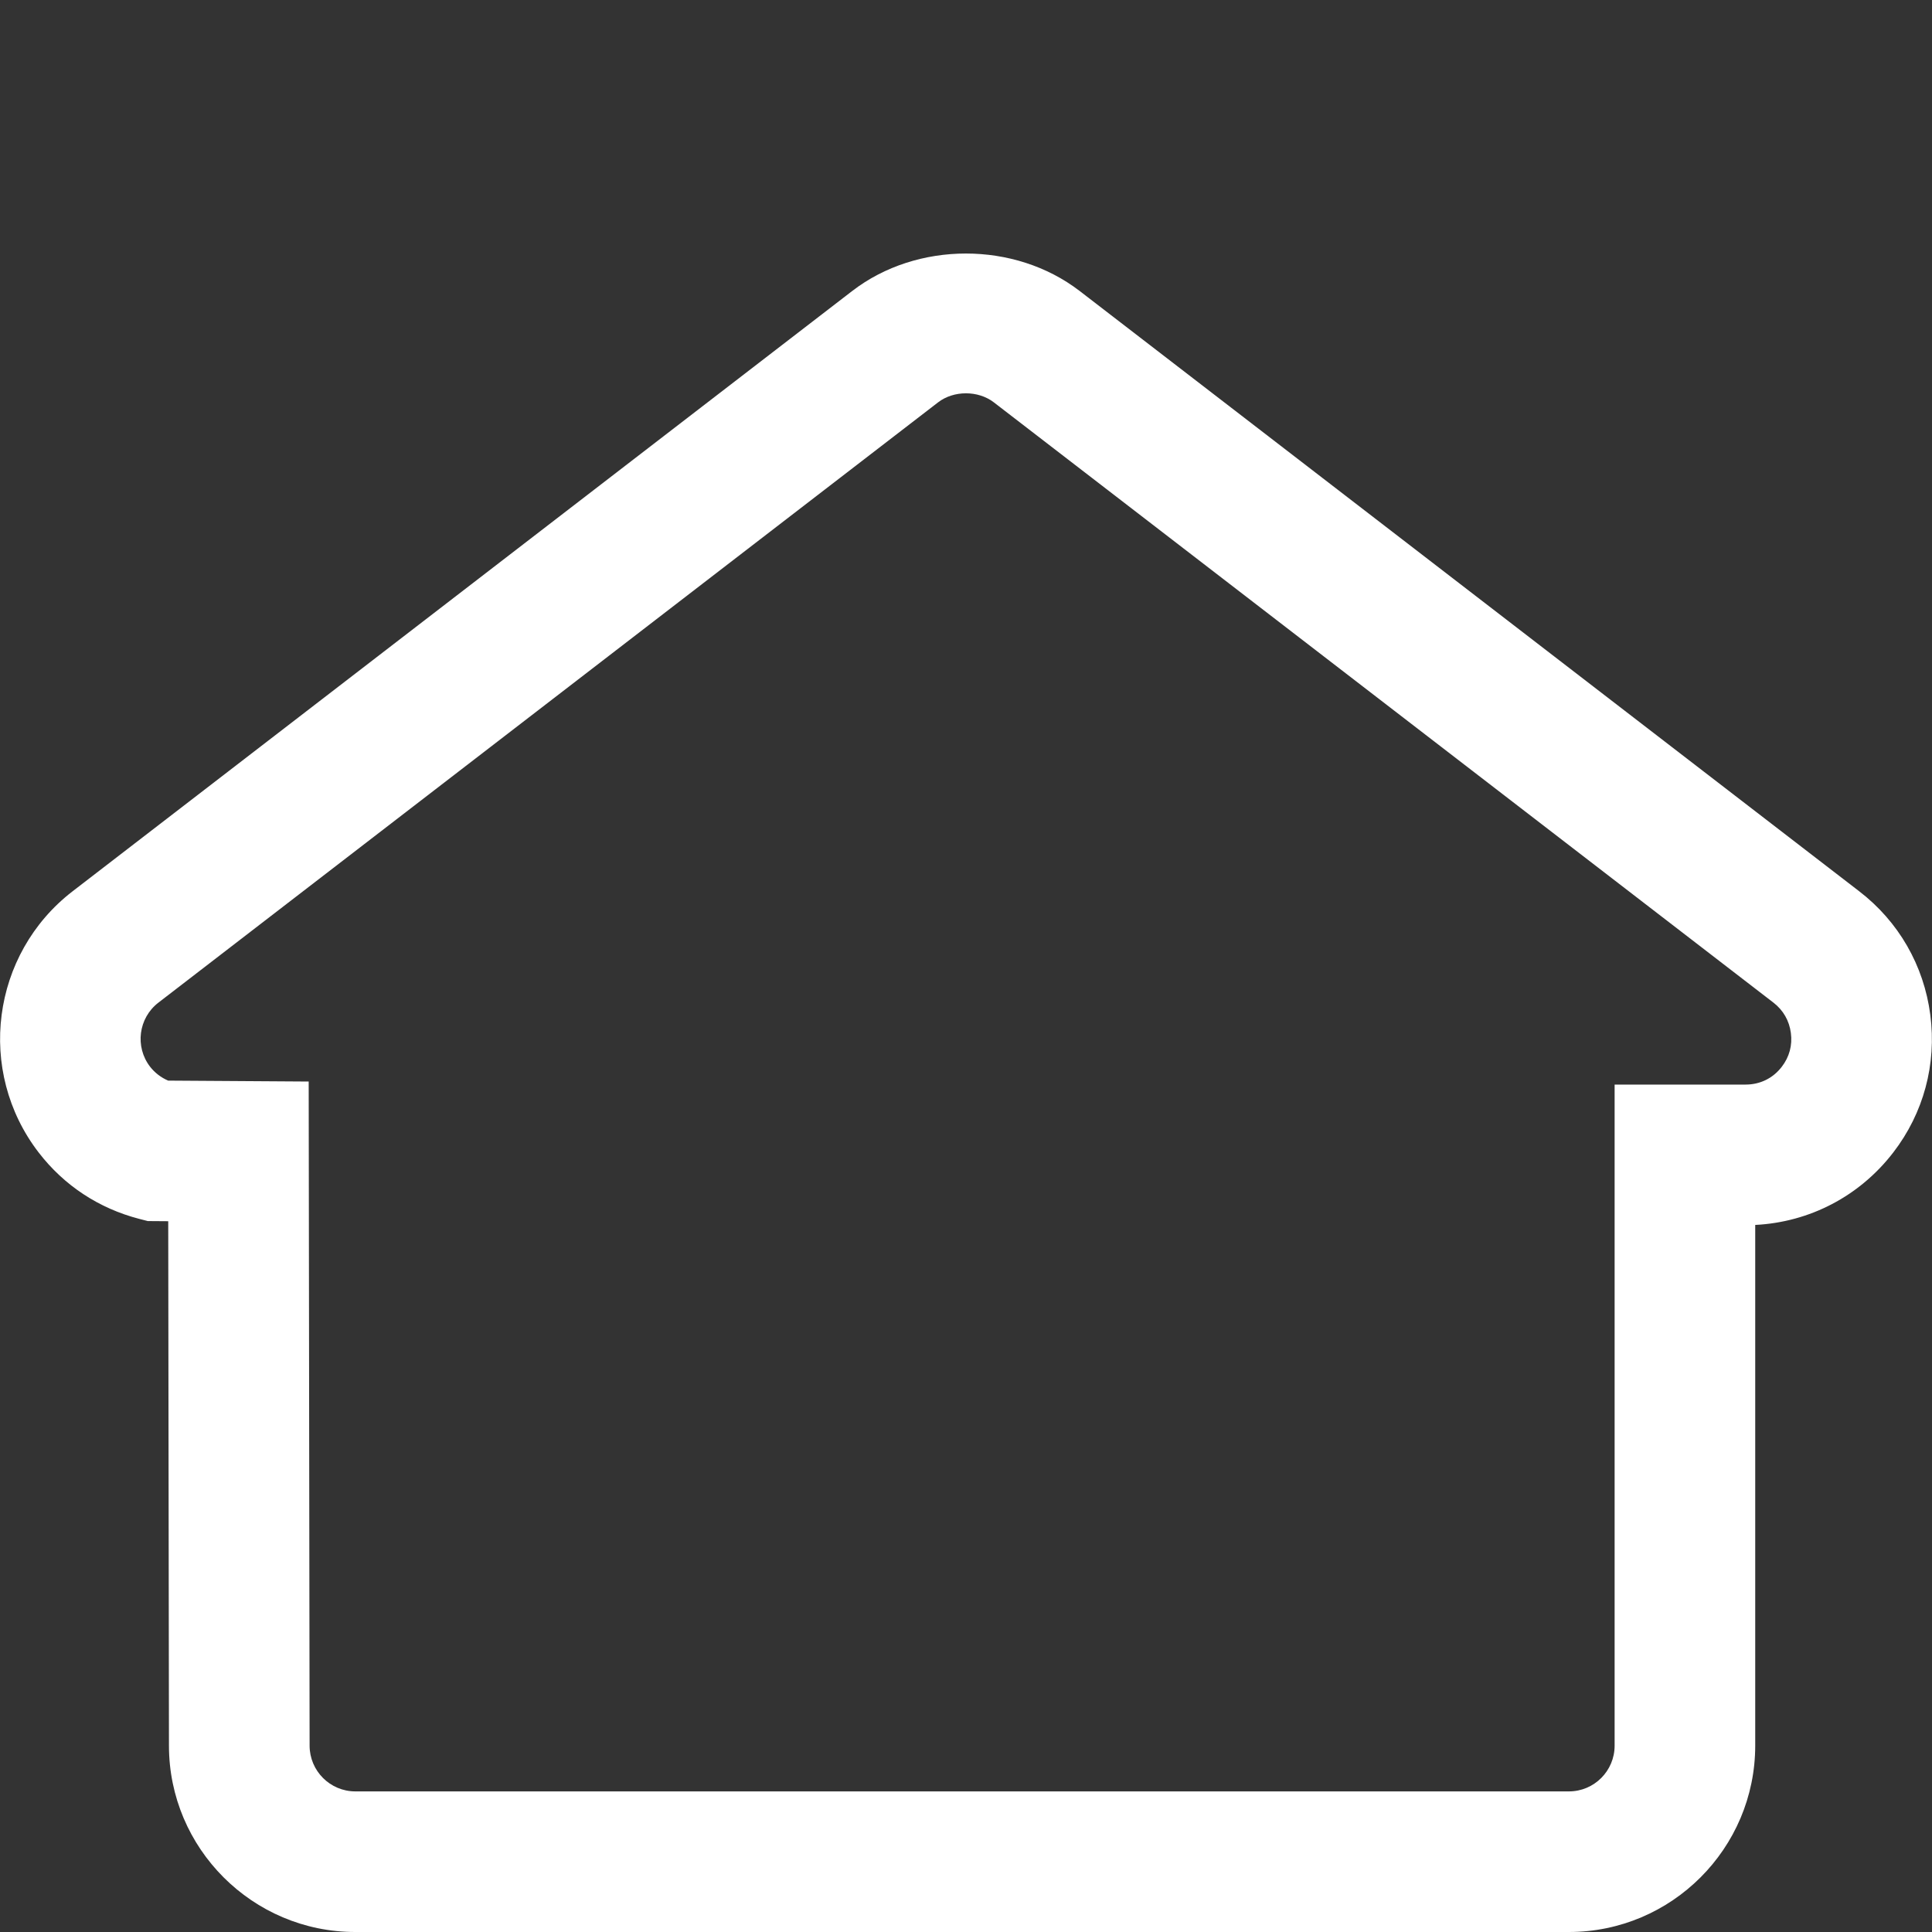 <?xml version="1.0" encoding="utf-8"?>
<!-- Generator: Adobe Illustrator 17.0.0, SVG Export Plug-In . SVG Version: 6.00 Build 0)  -->
<!DOCTYPE svg PUBLIC "-//W3C//DTD SVG 1.1//EN" "http://www.w3.org/Graphics/SVG/1.1/DTD/svg11.dtd">
<svg version="1.1" id="Layer_1" xmlns="http://www.w3.org/2000/svg" xmlns:xlink="http://www.w3.org/1999/xlink" x="0px" y="0px"
	 width="40px" height="40px" viewBox="0 0 40 40" enable-background="new 0 0 40 40" xml:space="preserve">
<rect x="0" y="0" width="40" height="40" fill="#333333" stroke="none"/>
<g>
	<path fill="#FFFFFF" d="M32.482,40H7.356c-2.127,0-3.858-1.731-3.858-3.858L3.483,25.284l-0.423-0.003l-0.175-0.045
		c-0.838-0.217-1.559-0.692-2.084-1.374c-1.297-1.684-0.983-4.11,0.702-5.409L17.645,6.024c1.34-1.032,3.36-1.034,4.705-0.002
		l16.143,12.431c0.816,0.627,1.339,1.536,1.472,2.559c0.133,1.021-0.139,2.034-0.768,2.85c-0.696,0.903-1.729,1.442-2.857,1.499
		v10.781C36.339,38.269,34.609,40,32.482,40z M3.482,22.373l2.909,0.019l0.019,13.749c0,0.523,0.424,0.948,0.947,0.948h25.126
		c0.522,0,0.946-0.424,0.946-0.947V22.455h2.711c0.301,0,0.568-0.131,0.75-0.369c0.157-0.203,0.222-0.445,0.188-0.699
		c-0.033-0.255-0.158-0.472-0.36-0.628L20.576,8.33c-0.323-0.249-0.831-0.25-1.155,0.001L3.279,20.759
		c-0.413,0.318-0.49,0.913-0.172,1.326C3.206,22.212,3.334,22.31,3.482,22.373z"/>
</g>
</svg>
